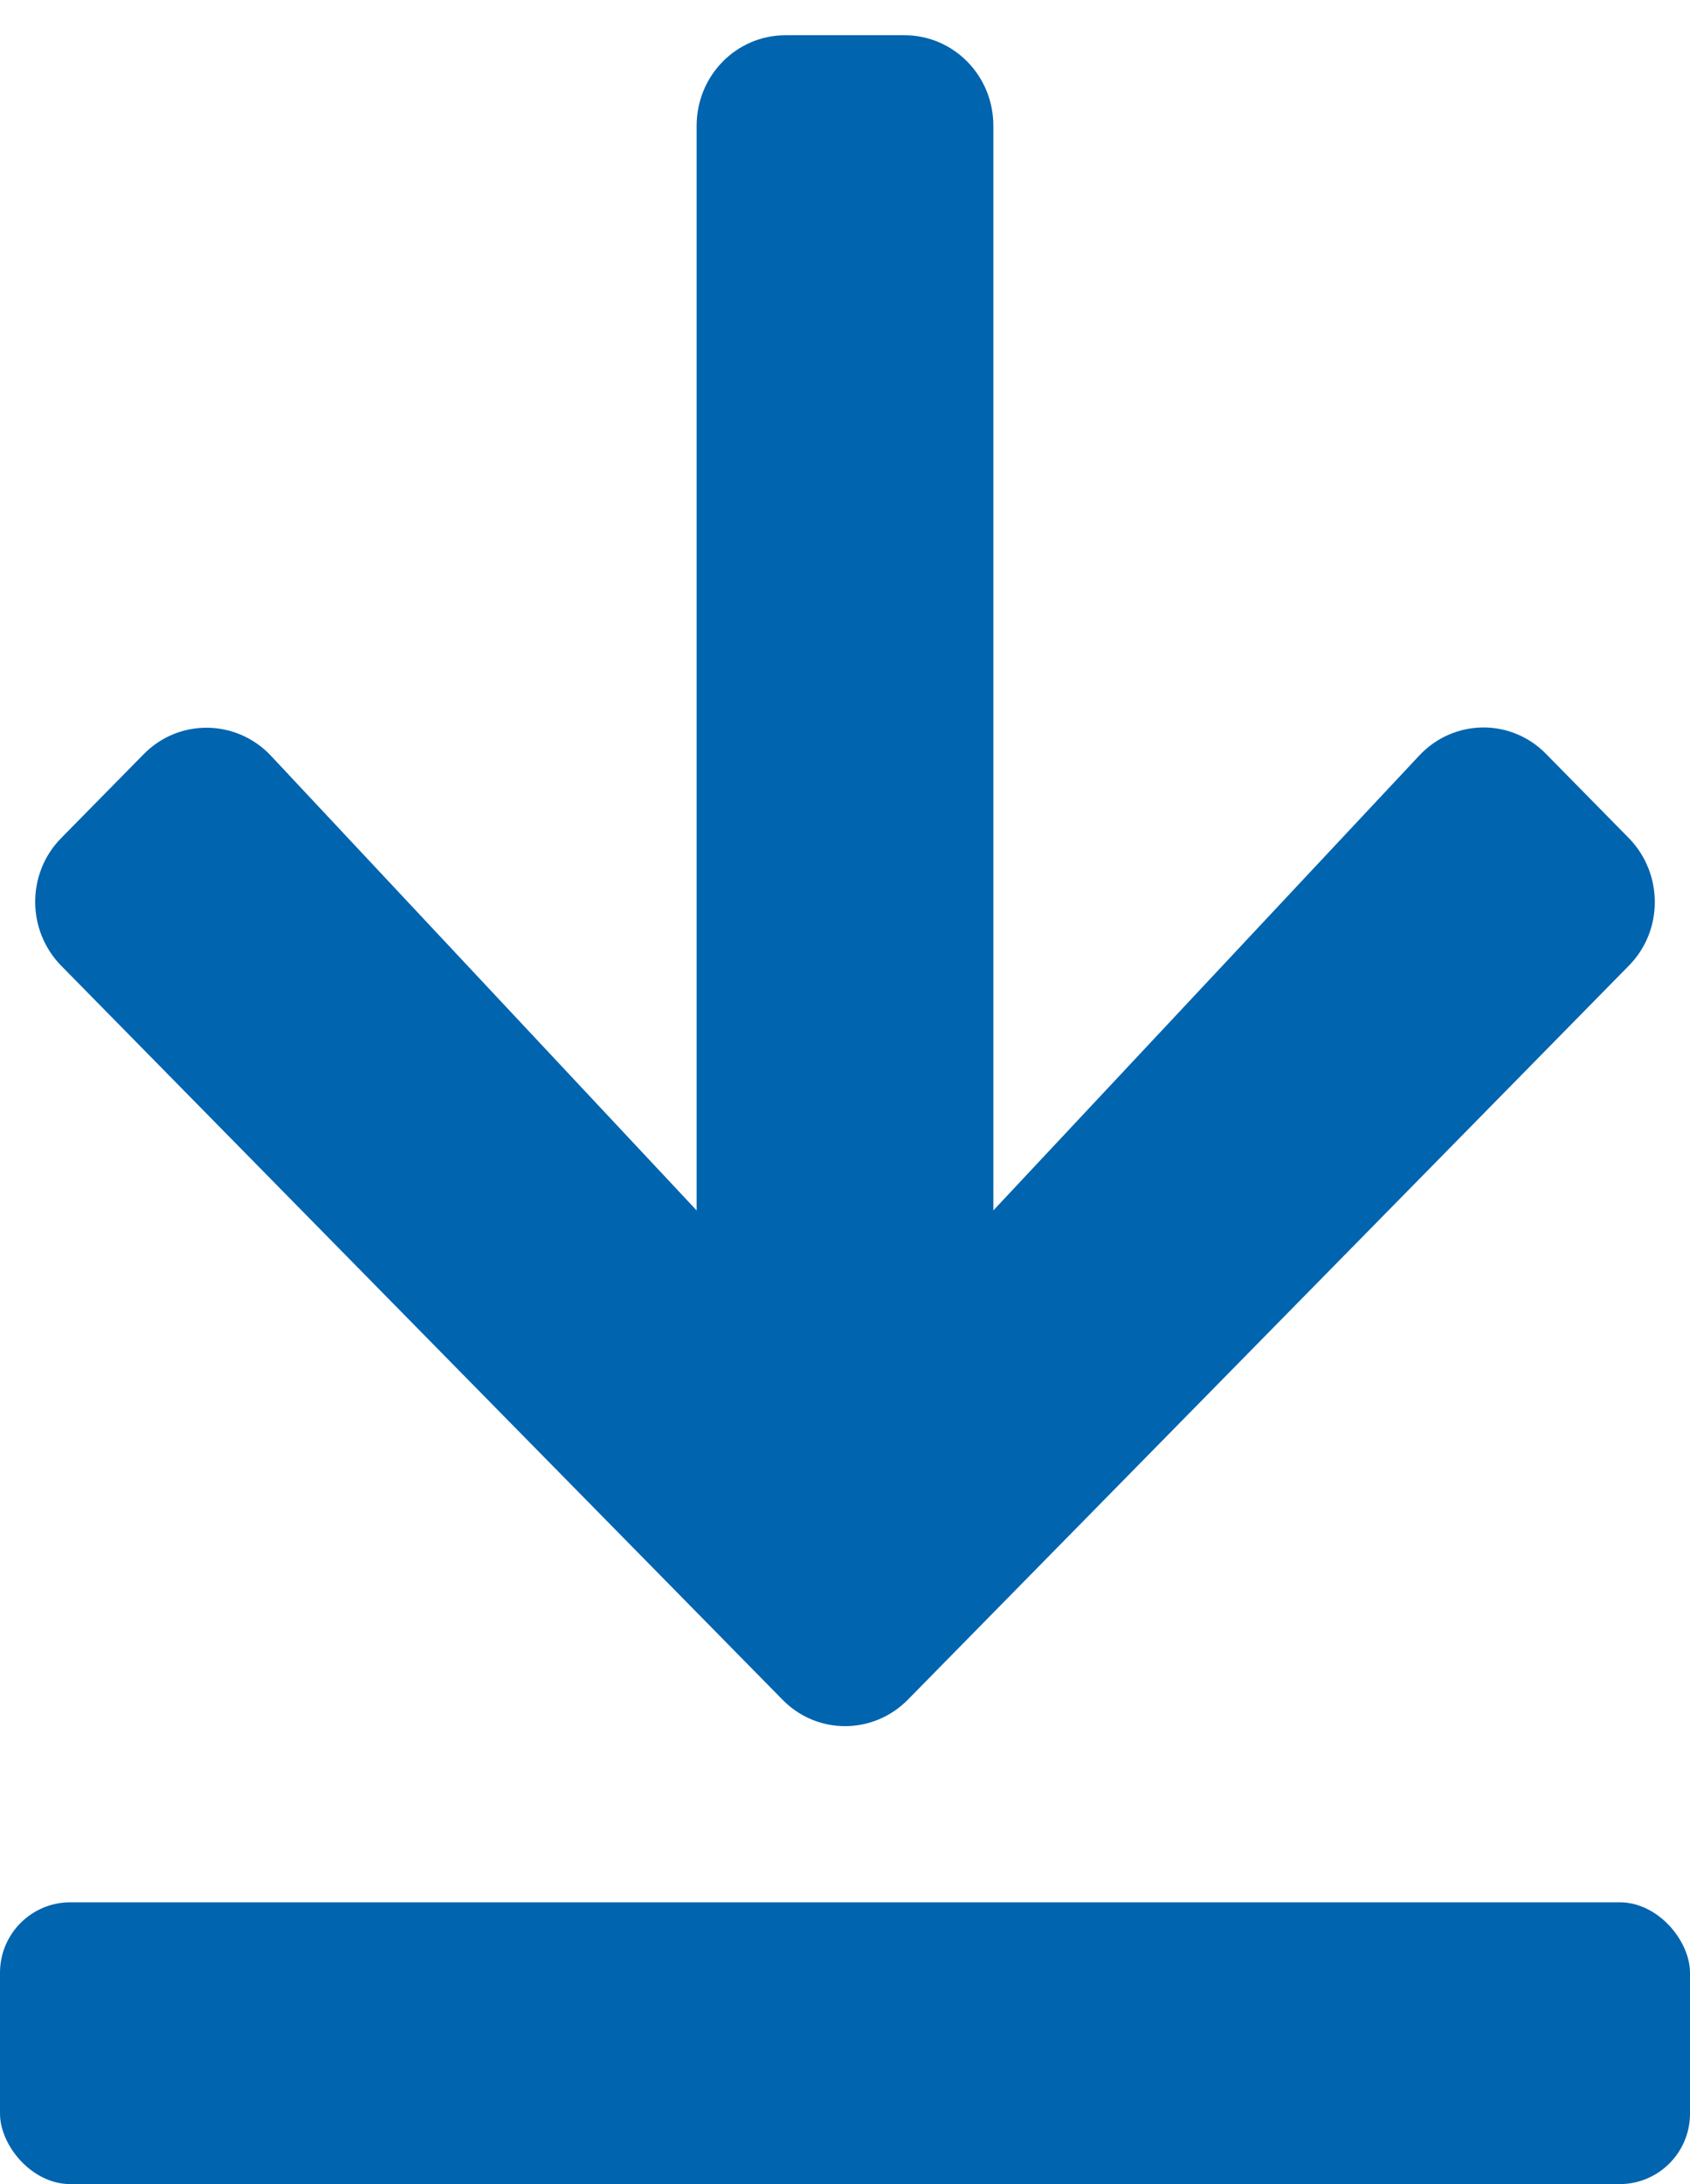 <?xml version="1.0" encoding="UTF-8"?>
<svg width="24px" height="31px" viewBox="0 0 24 31" version="1.1" xmlns="http://www.w3.org/2000/svg" xmlns:xlink="http://www.w3.org/1999/xlink">
    <title>Icon/Download</title>
    <g id="Design-Library" stroke="none" stroke-width="1" fill="none" fill-rule="evenodd">
        <g id="General-icons" transform="translate(-318, -233)" fill="#0064AF">
            <g id="Icon/Download" transform="translate(318, 233.5)">
                <path d="M10.204,2.041 L11.393,0.871 C11.897,0.376 12.711,0.376 13.209,0.871 L23.622,11.105 C24.126,11.6 24.126,12.4 23.622,12.89 L13.209,23.129 C12.706,23.624 11.892,23.624 11.393,23.129 L10.204,21.959 C9.695,21.459 9.706,20.643 10.226,20.153 L16.68,14.107 L1.286,14.107 C0.573,14.107 0,13.543 0,12.843 L0,11.157 C0,10.457 0.573,9.893 1.286,9.893 L16.68,9.893 L10.226,3.847 C9.701,3.357 9.69,2.541 10.204,2.041 Z" id="Path" fill-rule="nonzero" transform="translate(12, 12) rotate(90) translate(-12, -12)"></path>
                <rect id="Rectangle" x="0" y="26.5" width="24" height="4" rx="1"></rect>
            </g>
        </g>
    </g>
</svg>